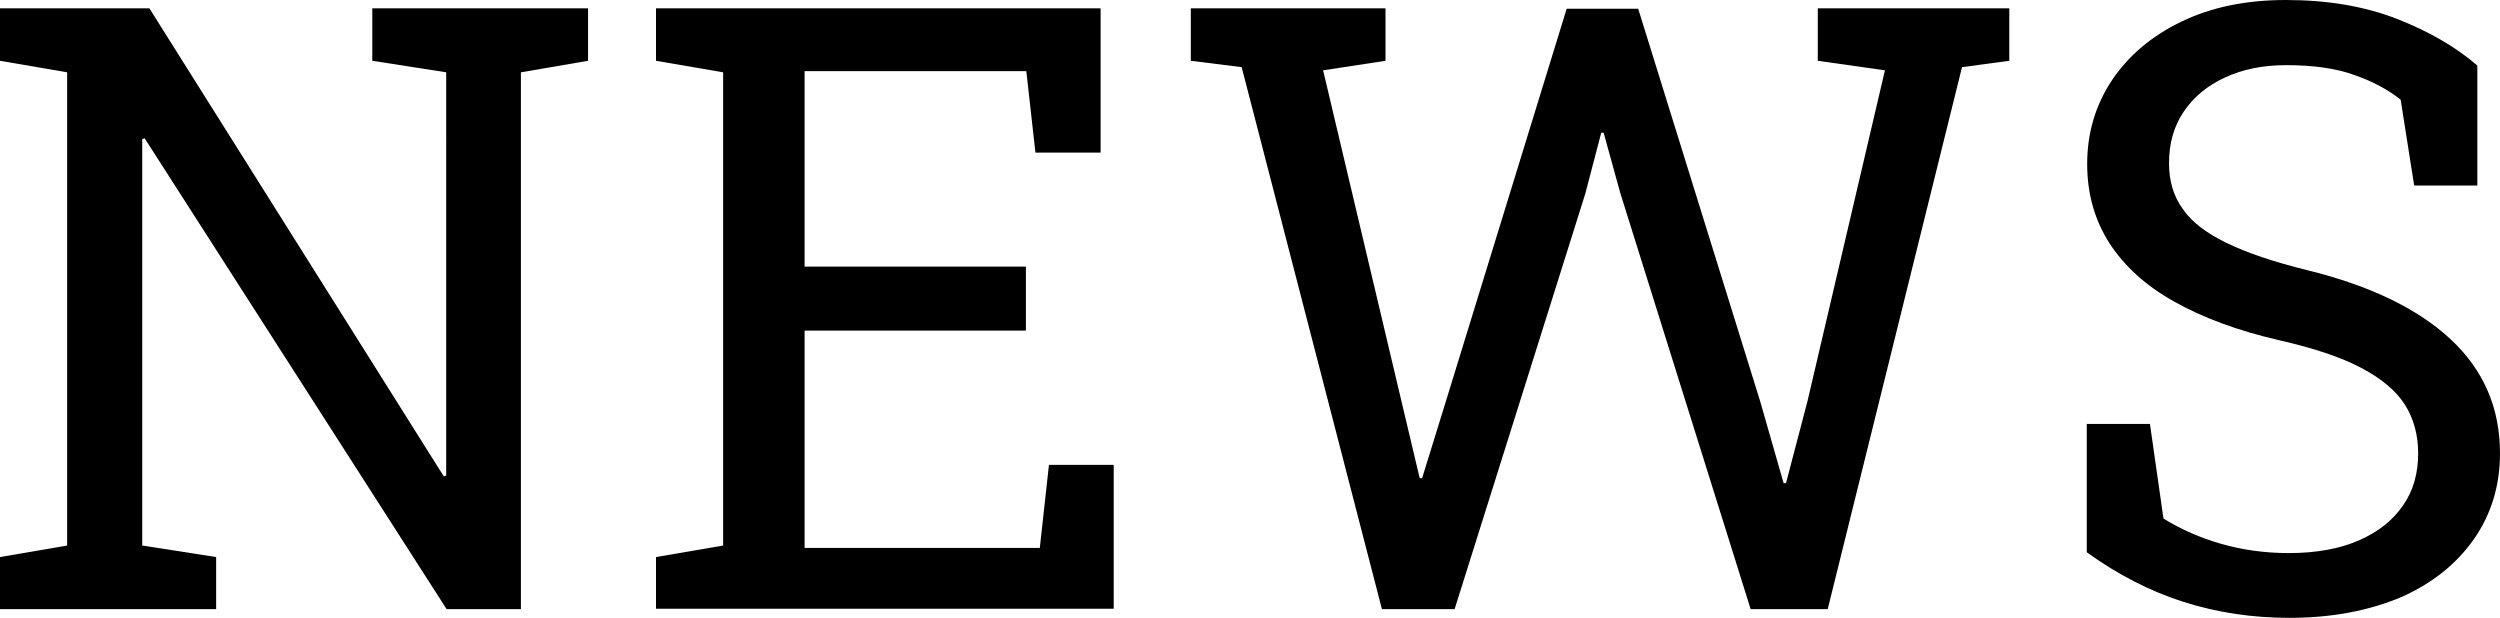 <?xml version="1.0" encoding="UTF-8"?>
<svg id="_レイヤー_1" data-name="レイヤー 1" xmlns="http://www.w3.org/2000/svg" viewBox="0 0 629.2 155.5">
  <defs>
    <style>
      .cls-1 {
        stroke-width: 0px;
      }

      .cls-2 {
        isolation: isolate;
      }
    </style>
  </defs>
  <g id="_レイヤー_2" data-name="レイヤー 2">
    <g id="_レイヤー_1-2" data-name="レイヤー 1-2">
      <g class="cls-2">
        <path class="cls-1" d="m0,153.3v-13.1l16.9-2.9V18.2L0,15.3V2.1h37.6l74.1,117.8.6-.2V18.2l-18.6-2.9V2.1h54.3v13.2l-16.9,2.9v135.1h-18.7L36.4,34.8l-.6.2v102.3l18.6,2.9v13.1H0Z"/>
        <path class="cls-1" d="m165.1,153.3v-13.1l16.9-2.9V18.2l-16.9-2.9V2.1h111.9v36.3h-16.4l-2.3-20.5h-55.8v49.2h55.7v16.1h-55.7v54.7h59.2l2.3-20.9h16.3v36.2h-115.2v.1Z"/>
        <path class="cls-1" d="m347.8,153.3l-35.3-136.4-12.8-1.6V2.1h49v13.2l-15.7,2.4,19.7,83.2,4.6,19.4.6.1,6-19.4L394.3,2.2h18l30.7,98.8,5.9,20.6h.6l5.4-20.6,19.5-83.3-16.9-2.4V2.1h48.2v13.2l-11.9,1.6-33.8,136.4h-19.4l-32.8-104.7-4.2-15.2h-.6l-4,15.3-32.9,104.6h-18.3Z"/>
        <path class="cls-1" d="m576.2,155.5c-9.2,0-18.1-1.3-26.6-4s-16.6-6.9-24.4-12.5v-32.3h15.9l3.4,23.8c4.5,2.8,9.4,4.9,14.6,6.4,5.3,1.5,10.9,2.3,17,2.3,6.9,0,12.8-1.1,17.6-3.2,4.8-2.1,8.5-5,11.1-8.8,2.6-3.7,3.8-8.1,3.8-13.1,0-4.6-1.1-8.7-3.3-12.2s-5.9-6.6-11-9.3c-5.1-2.7-12-5-20.8-7-10.4-2.4-19.2-5.7-26.3-9.7-7.2-4-12.6-9-16.3-14.7-3.7-5.8-5.6-12.4-5.6-19.9,0-7.9,2.1-14.9,6.3-21.2,4.2-6.2,10-11.1,17.5-14.7,7.5-3.6,16.2-5.4,26.2-5.4,10.6,0,19.9,1.6,28.1,4.8,8.1,3.2,14.8,7.1,20.1,11.7v30.2h-15.9l-3.4-21.6c-3.1-2.5-7-4.6-11.6-6.2-4.6-1.7-10.4-2.5-17.2-2.5-5.8,0-10.9,1-15.4,3.1-4.4,2-7.9,4.9-10.4,8.6s-3.7,8-3.7,13c0,4.4,1.1,8.2,3.4,11.4,2.2,3.3,5.9,6.1,11,8.6s11.9,4.8,20.4,6.9c15.9,3.9,28,9.8,36.2,17.5s12.3,17.2,12.3,28.6c0,8.1-2.2,15.3-6.5,21.5-4.4,6.3-10.5,11.2-18.4,14.7-8.1,3.4-17.4,5.2-28.1,5.2Z"/>
      </g>
    </g>
  </g>
</svg>